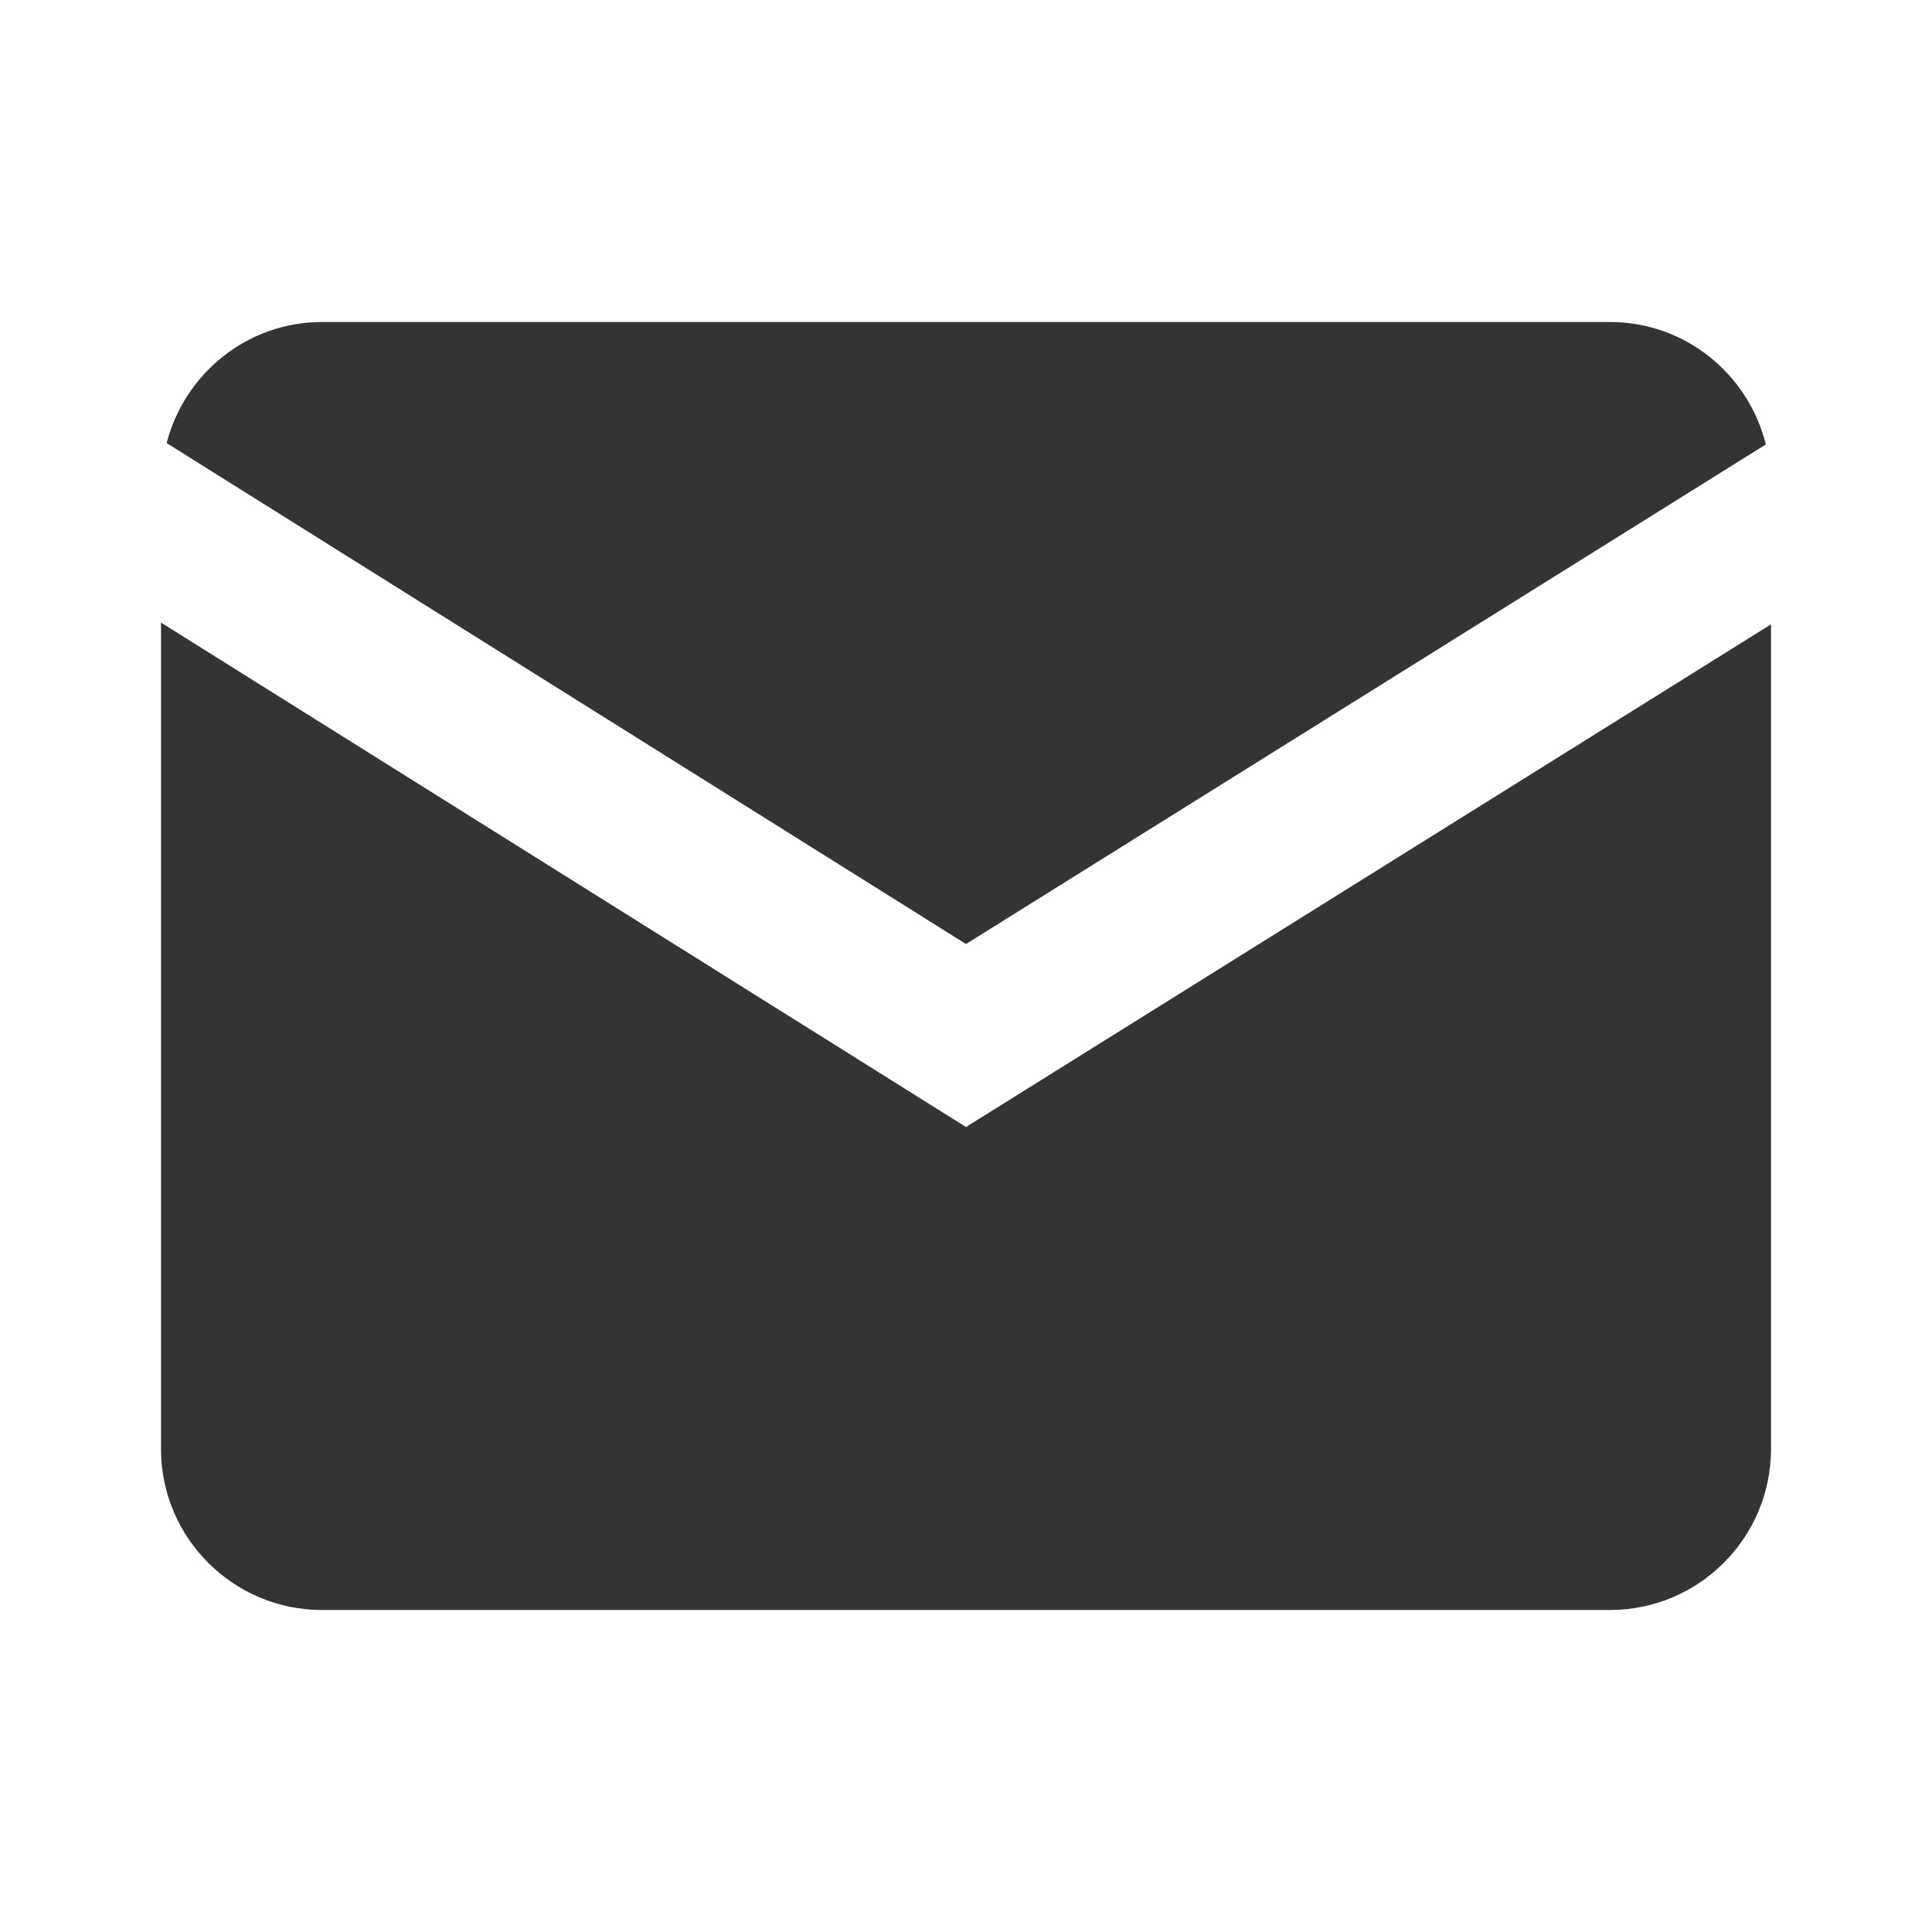 <svg width="24" height="24" viewBox="0 0 24 24" fill="none" xmlns="http://www.w3.org/2000/svg">
<path fill-rule="evenodd" clip-rule="evenodd" d="M2.07 5.504C2.292 4.643 3.07 4 4 4H20C20.937 4 21.72 4.65 21.936 5.521L12 11.727L2.07 5.504ZM4 20C2.897 20 2 19.103 2 18V7.734L12 14L22 7.756V18C22 19.103 21.103 20 20 20H4Z" fill="#333436"/>
</svg>
